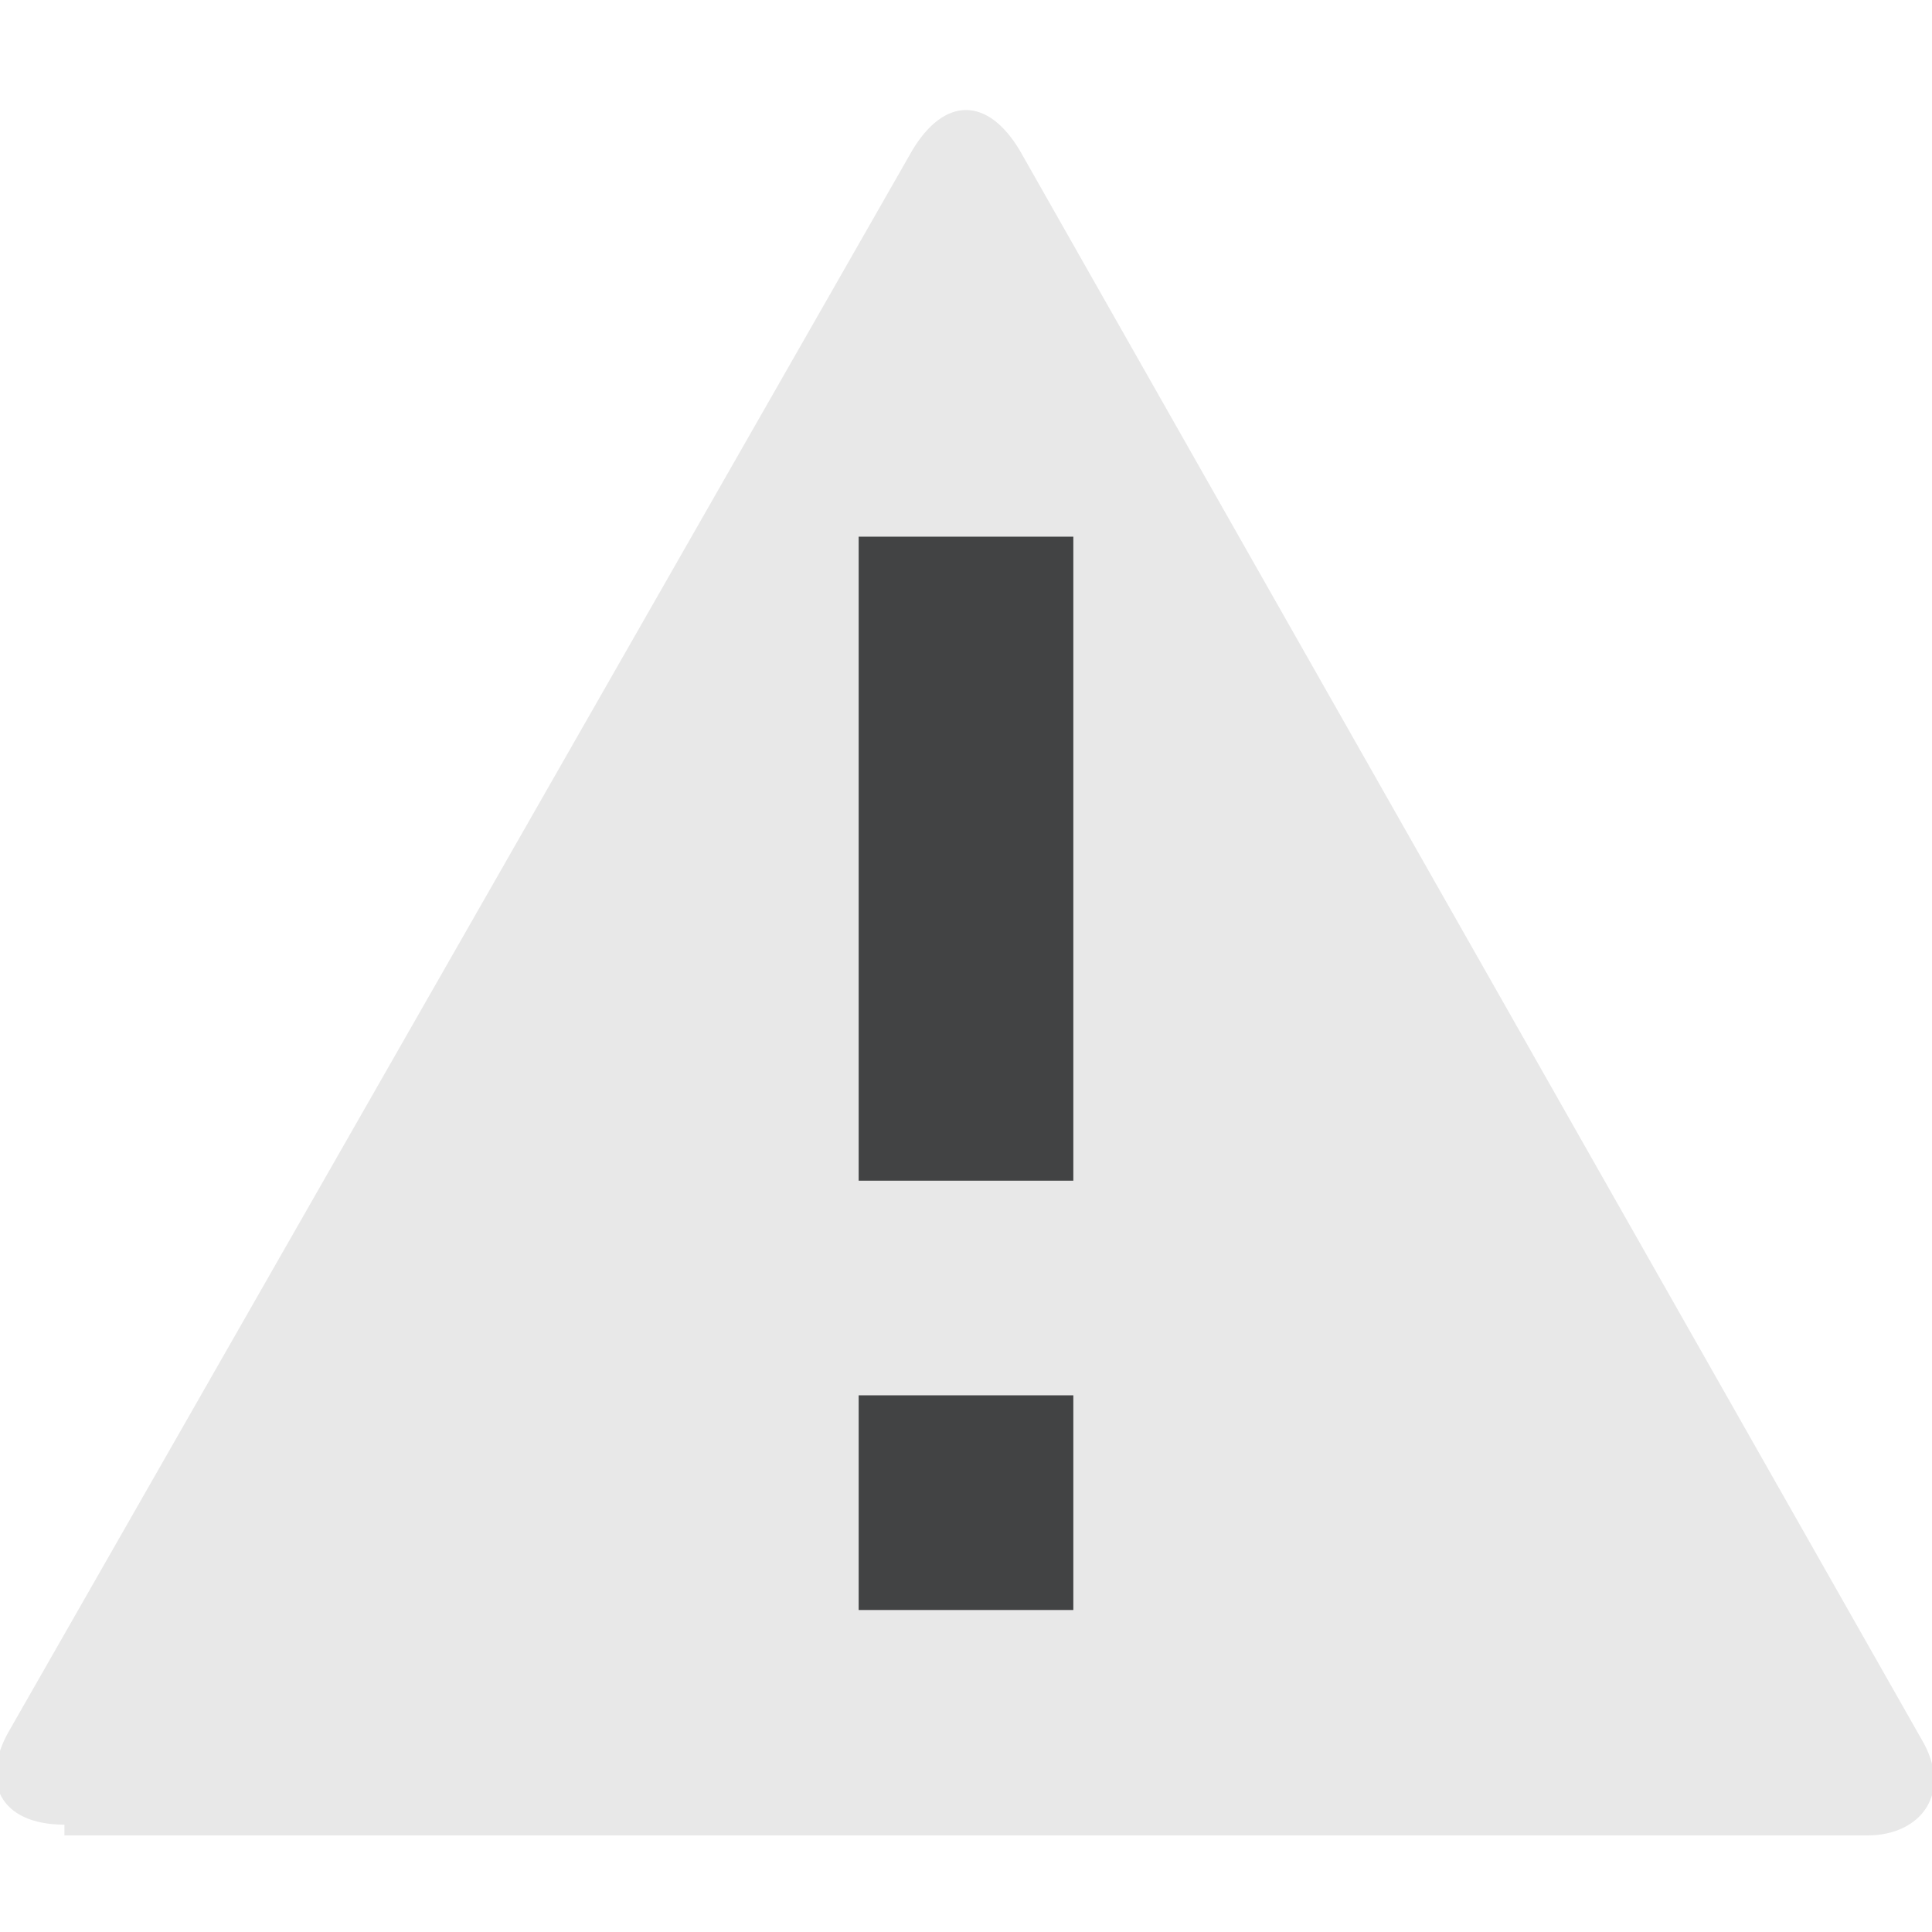 <?xml version="1.0" encoding="utf-8"?>
<!-- Generator: Adobe Illustrator 19.2.1, SVG Export Plug-In . SVG Version: 6.00 Build 0)  -->
<svg version="1.1" id="Layer_1" xmlns="http://www.w3.org/2000/svg" xmlns:xlink="http://www.w3.org/1999/xlink" x="0px" y="0px"
	 viewBox="0 0 18 18" style="enable-background:new 0 0 18 18;" xml:space="preserve">
<style type="text/css">
	.st0{fill:#E8E8E8;}
	.st1{fill:#424344;}
</style>
<title>Warning</title>
<g id="XMLID_2_">
	<path class="st0" d="M0.6,17c-0.6,0-0.8-0.4-0.5-0.9L8.5,1.4c0.3-0.5,0.7-0.5,1,0l8.4,14.8c0.3,0.5,0,0.9-0.5,0.9H0.6z"/>
</g>
<path class="st1" d="M10,11H8V5h2V11z M10,13H8v2h2V13z"/>
</svg>
